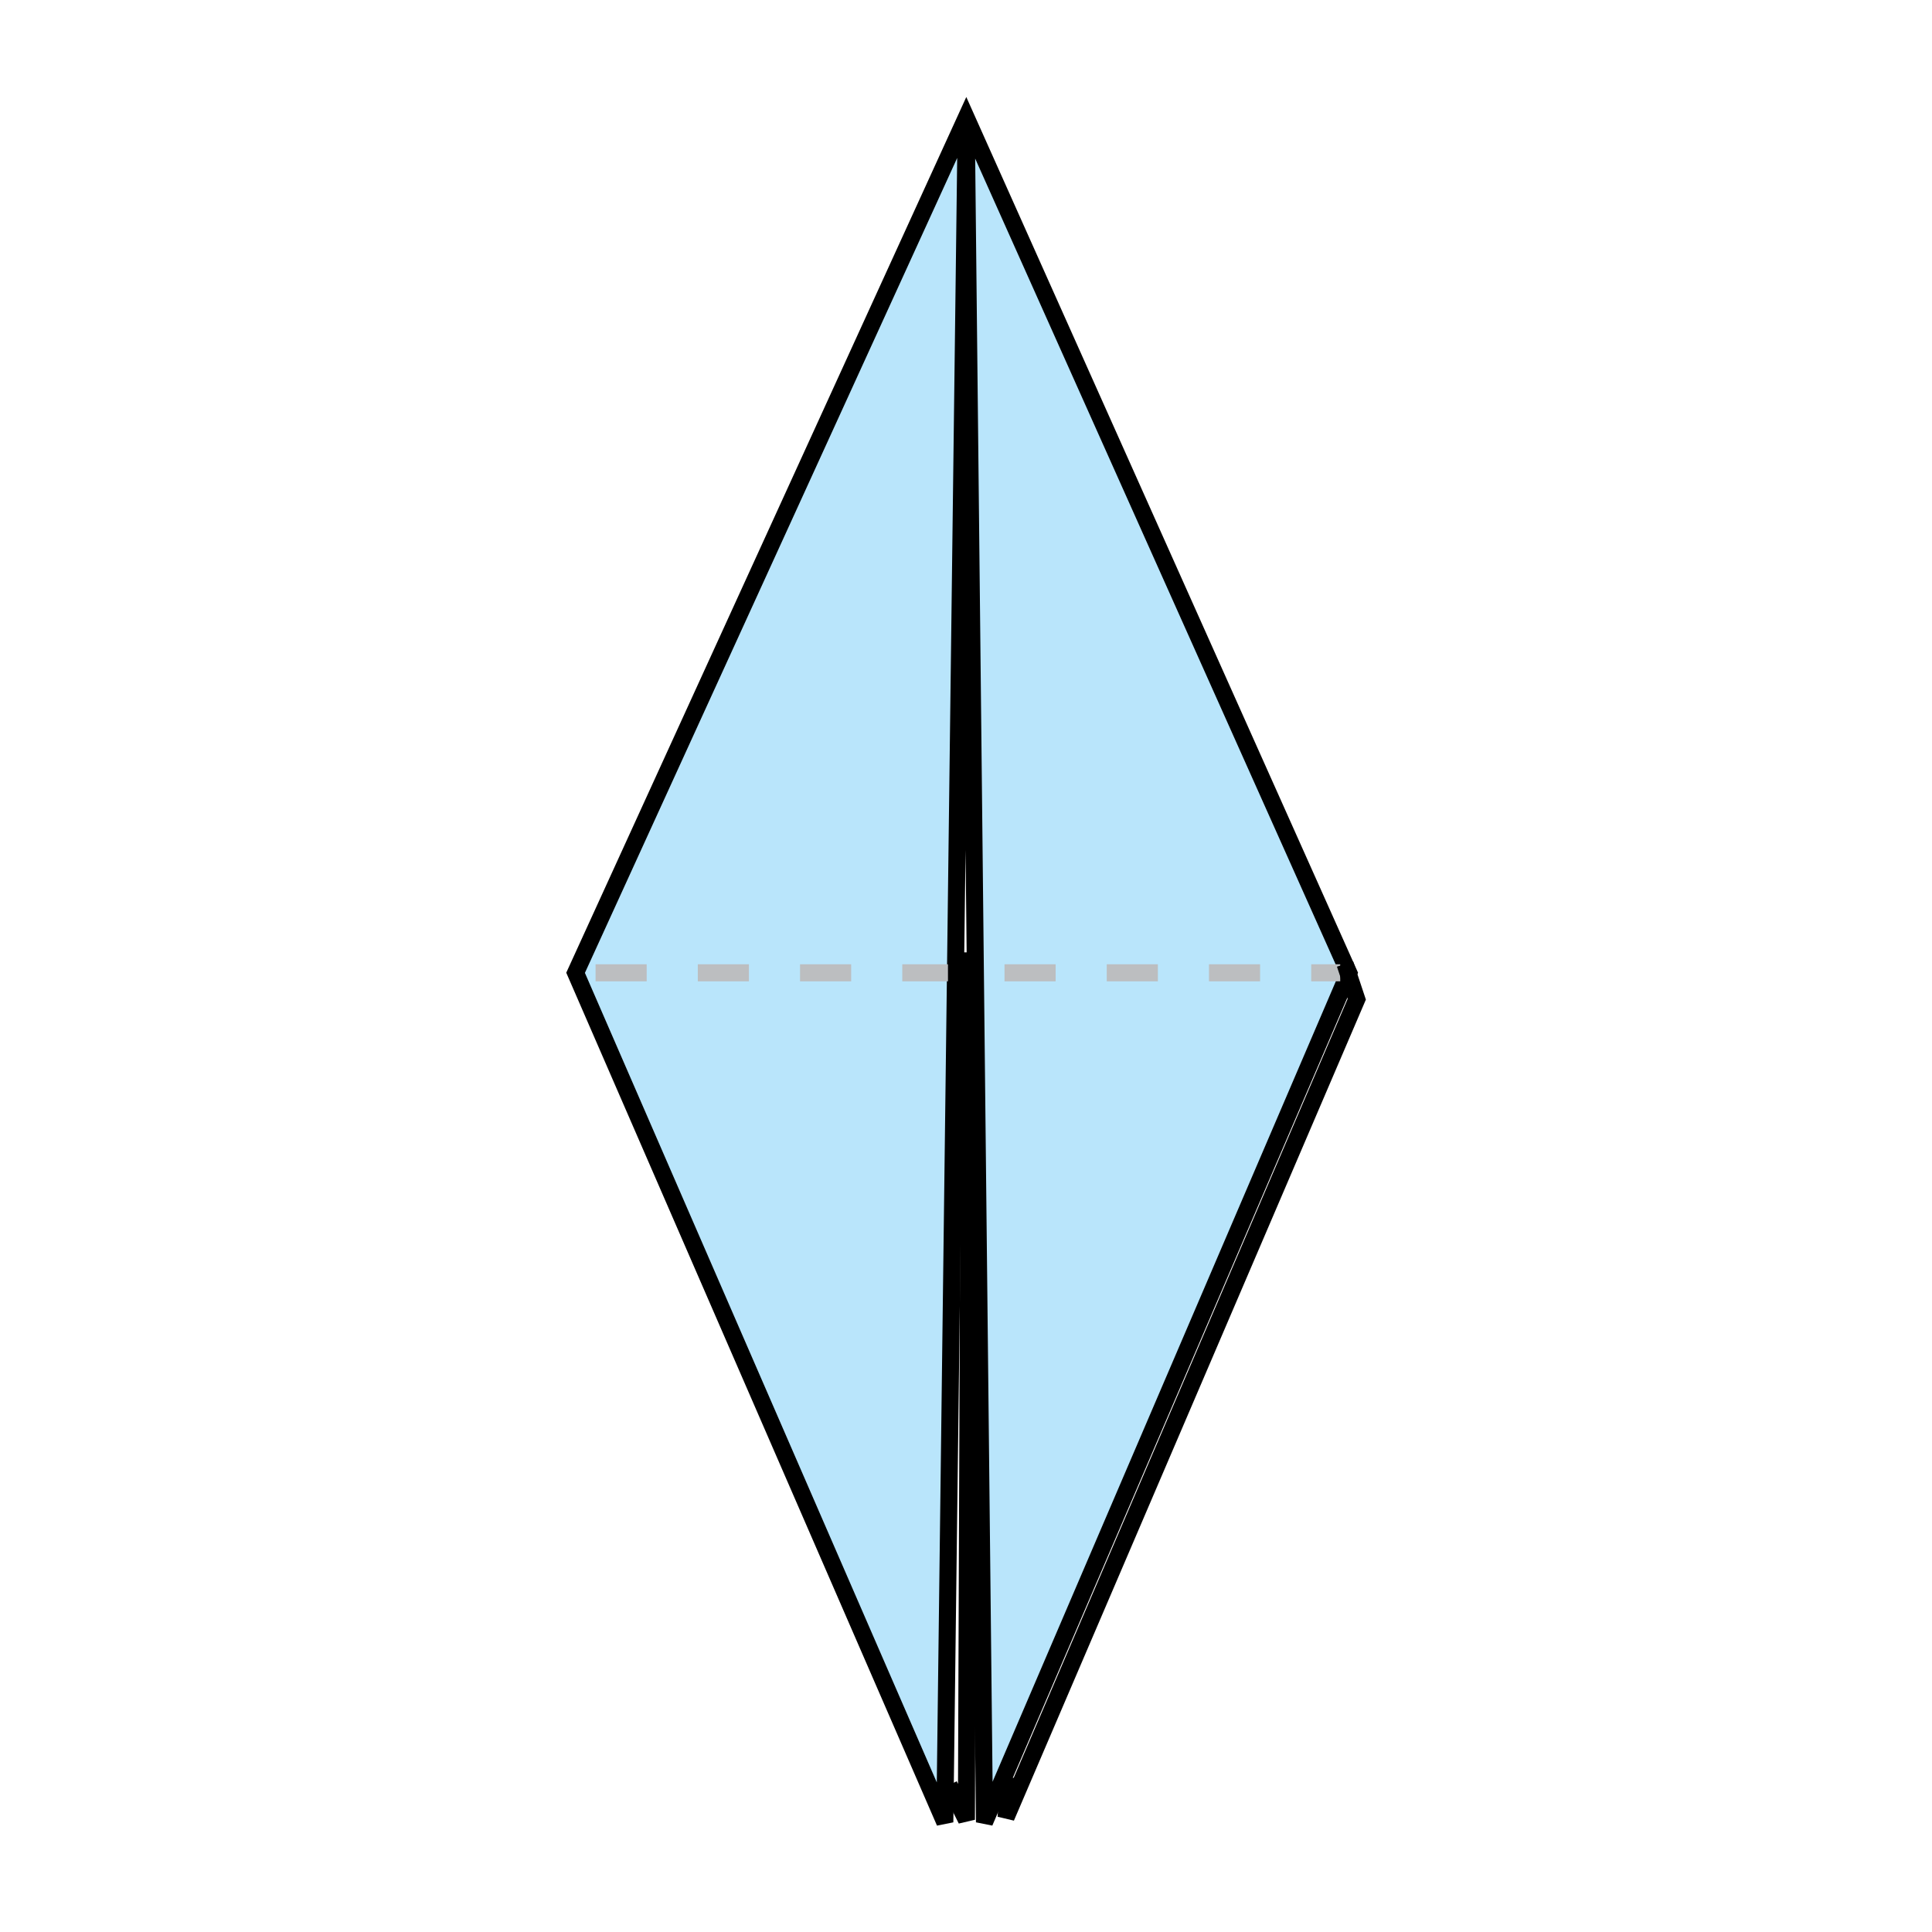 <?xml version="1.0" encoding="utf-8"?>
<!-- Generator: Adobe Illustrator 15.0.0, SVG Export Plug-In . SVG Version: 6.00 Build 0)  -->
<!DOCTYPE svg PUBLIC "-//W3C//DTD SVG 1.1 Tiny//EN" "http://www.w3.org/Graphics/SVG/1.1/DTD/svg11-tiny.dtd">
<svg version="1.1" baseProfile="tiny" id="Layer_1" xmlns="http://www.w3.org/2000/svg" xmlns:xlink="http://www.w3.org/1999/xlink"
	 x="0px" y="0px" width="113.386px" height="113.386px" viewBox="0 0 113.386 113.386" overflow="inherit" xml:space="preserve">
<polygon fill="#B9E5FB" stroke="#000000" points="56.706,6.907 33.78,57.092 55.45,106.944 56.706,6.907 57.778,106.944 
	79.156,57.092 "/>
<line fill="#B9E5FB" stroke="#BCBEC0" stroke-dasharray="3,3,3" x1="34.953" y1="57.092" x2="78.656" y2="57.092"/>
<line fill="#B9E5FB" stroke="#000000" stroke-width="2" x1="55.635" y1="56.892" x2="57.683" y2="56.892"/>
<polyline fill="none" stroke="#000000" points="59.197,104.318 59.045,106.653 79.627,58.642 78.938,56.575 "/>
<polyline fill="none" stroke="#000000" points="55.7,104.762 56.717,106.797 56.903,57.035 "/>
</svg>
